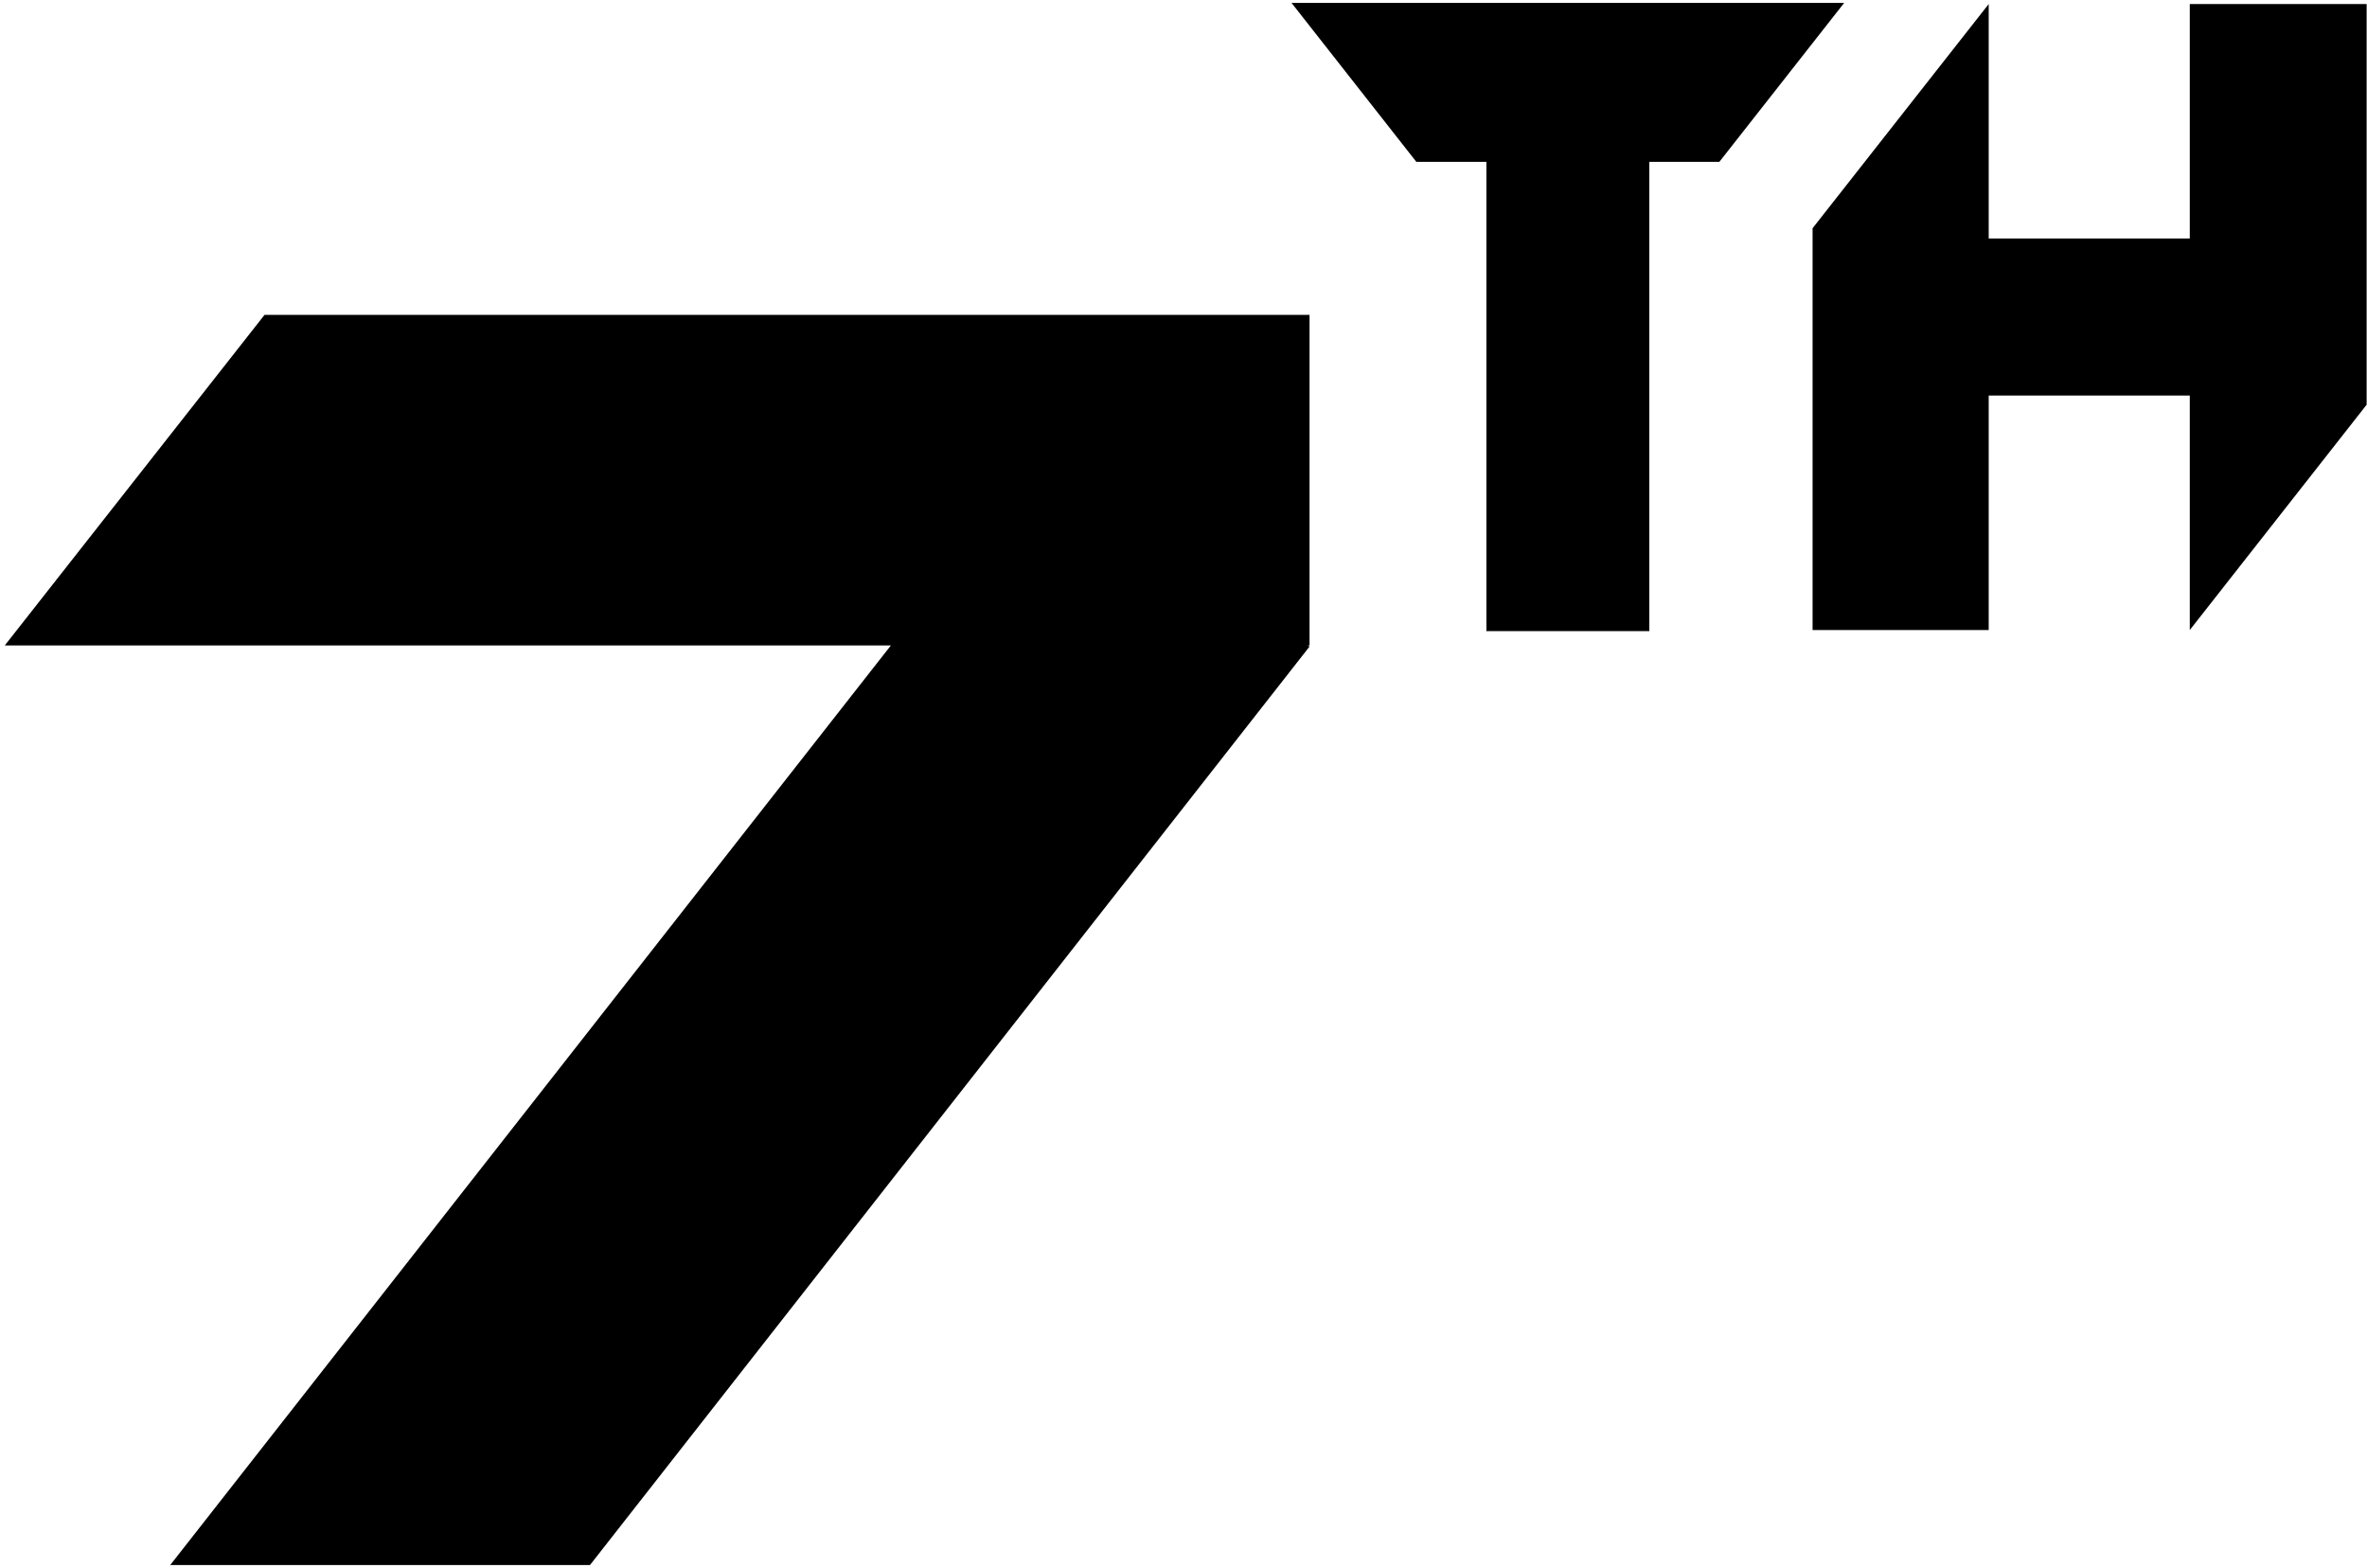 <?xml version="1.0" encoding="utf-8"?>
<!-- Generator: Adobe Illustrator 23.1.0, SVG Export Plug-In . SVG Version: 6.00 Build 0)  -->
<svg version="1.1" id="Layer_1" xmlns="http://www.w3.org/2000/svg" xmlns:xlink="http://www.w3.org/1999/xlink" x="0px" y="0px"
	 viewBox="0 0 64.51 42.74" style="enable-background:new 0 0 64.51 42.74;" xml:space="preserve">

<path class="st0" d="M59.68,17.17v-6.39H54.2v6.39h-4.8V6.22l4.8-6.11V6.5h5.48V0.11h4.82v10.92L59.68,17.17z"/>
<path class="st0" d="M46.86,4.41h-1.91V17.2h-4.44V4.41H38.6l-3.4-4.33h15.06L46.86,4.41z"/>
<polygon class="st0" points="35.69,8.58 7.21,8.58 0.13,17.59 24.28,17.59 4.64,42.65 16.08,42.65 35.69,17.62 35.64,17.59 
	35.69,17.59 "/>
</svg>
